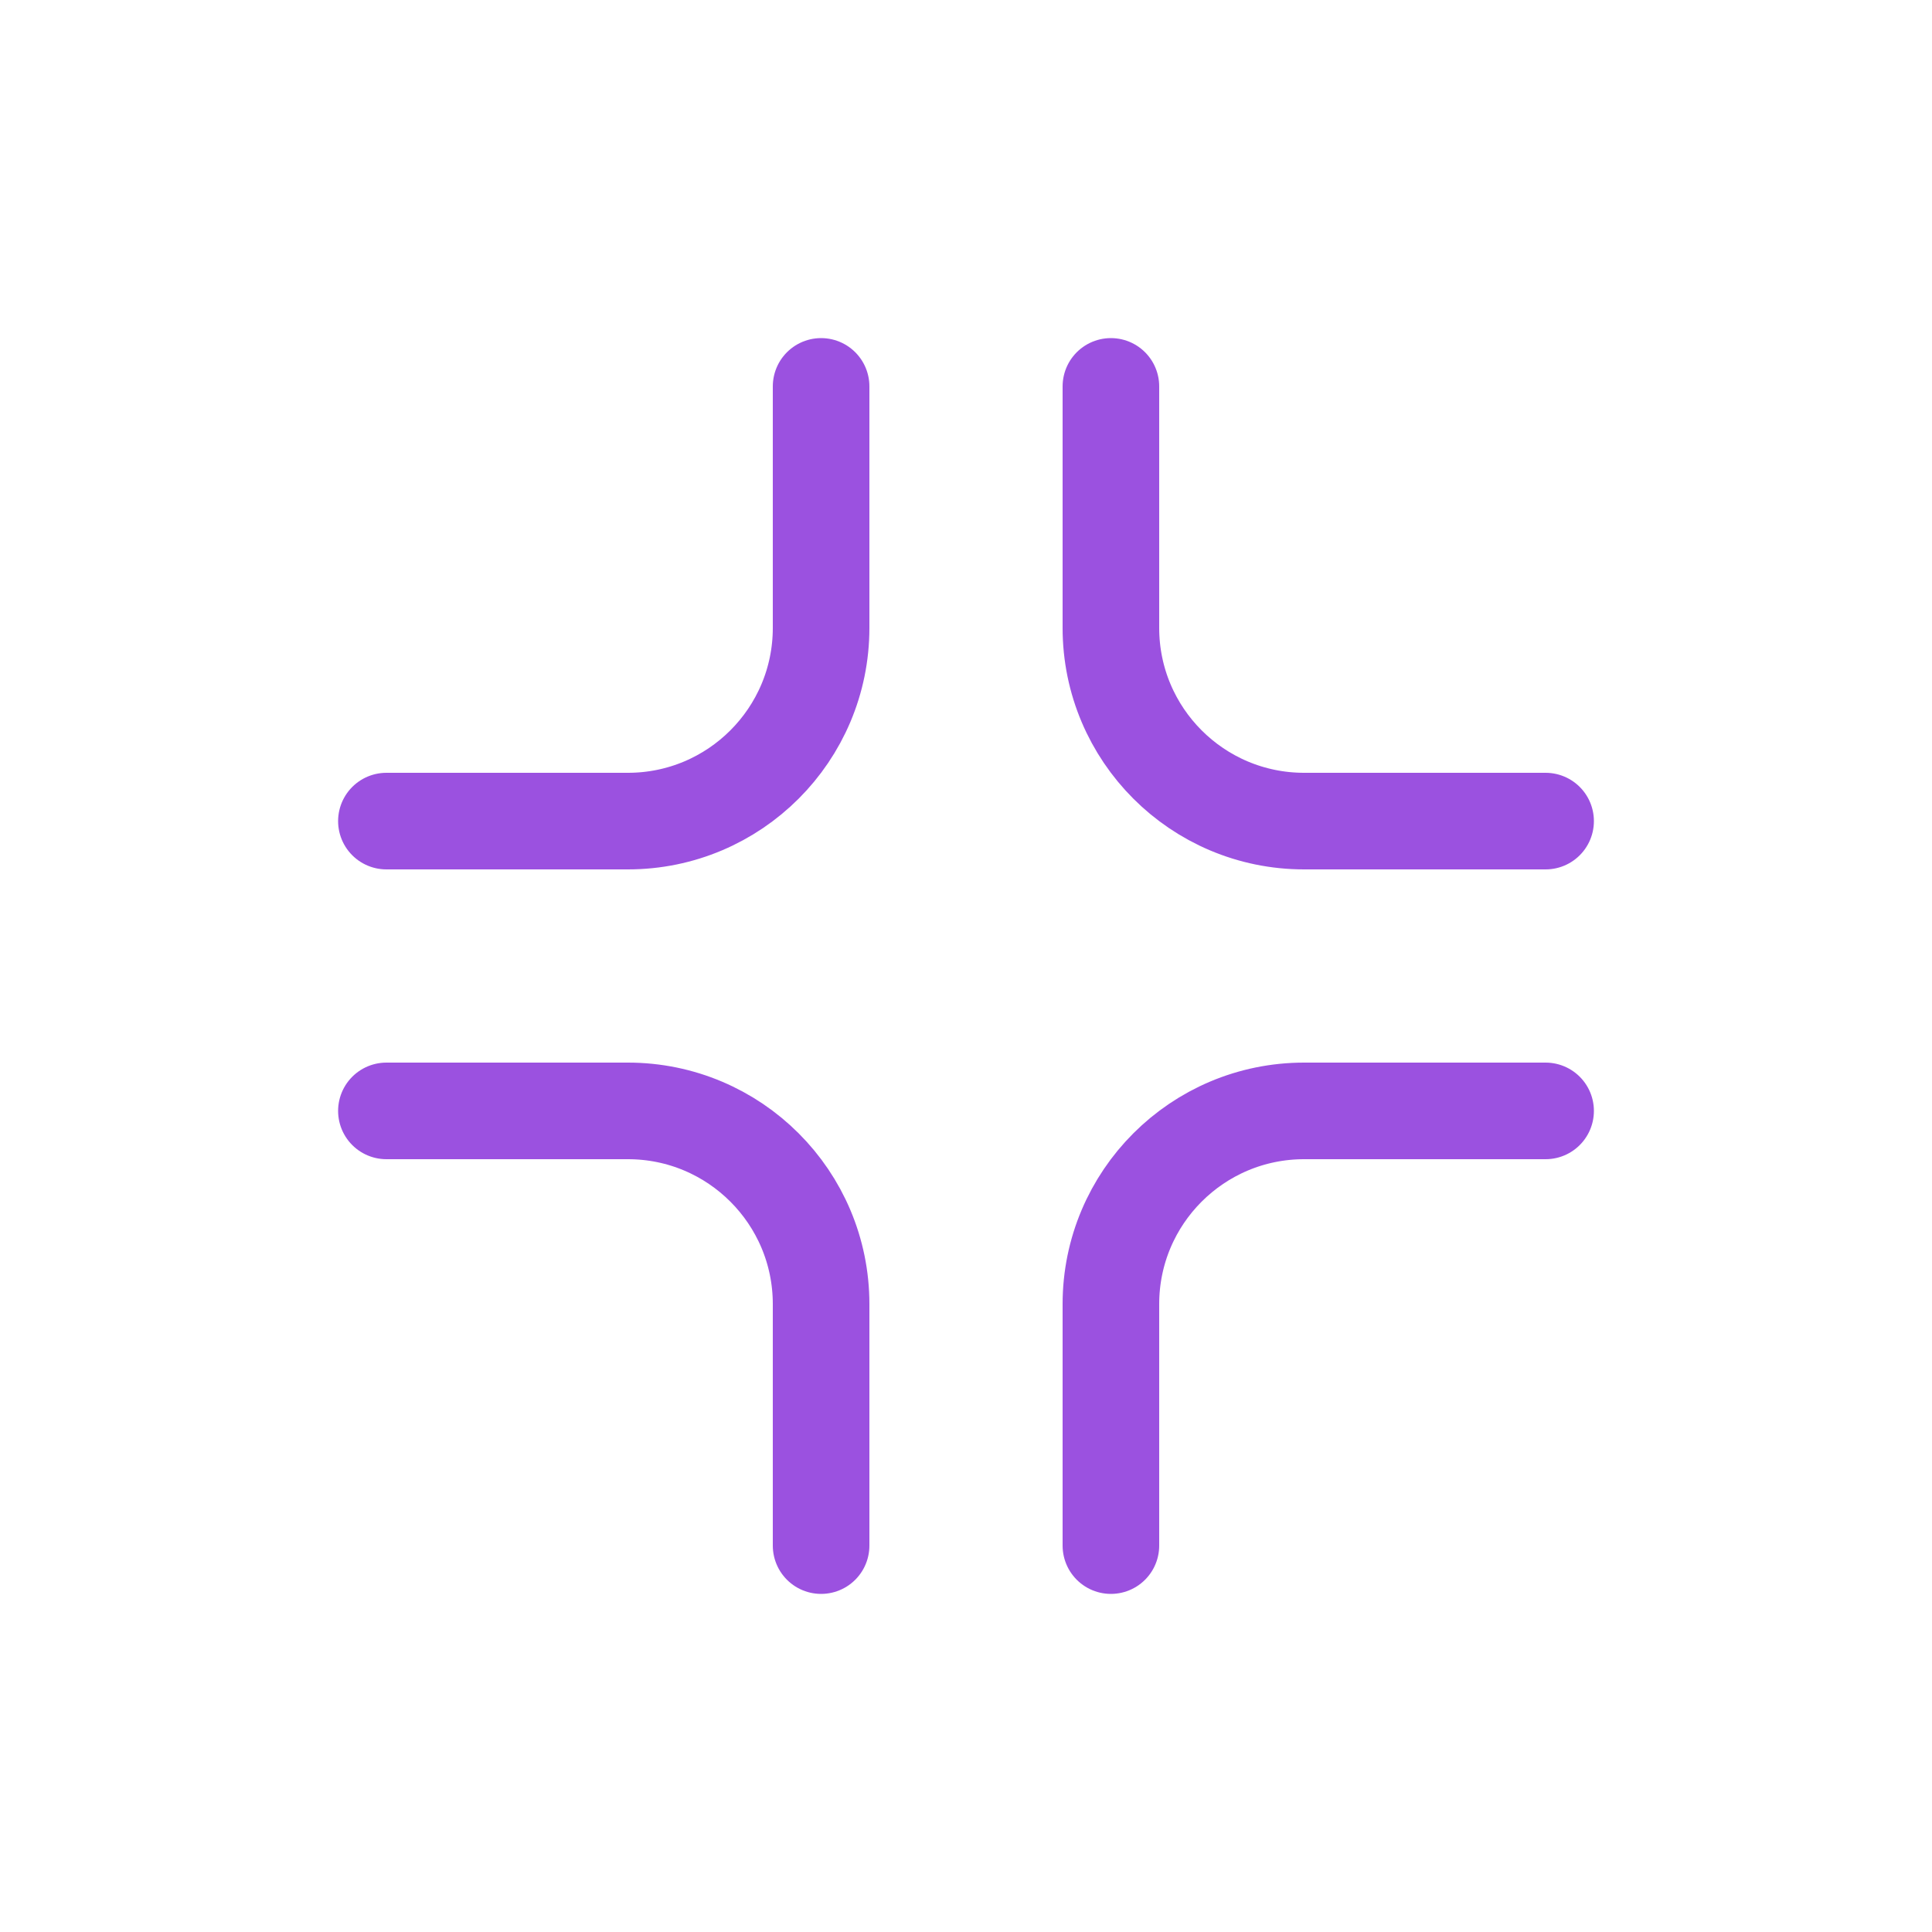<svg viewBox="0 0 80 80" fill="none">
  <path d="M16 34H26C30.418 34 34 30.418 34 26V16" stroke="#9B51E0" stroke-width="4" stroke-linecap="round" stroke-linejoin="round" />
  <path d="M16 46H26C30.418 46 34 49.582 34 54V64" stroke="#9B51E0" stroke-width="4" stroke-linecap="round" stroke-linejoin="round" />
  <path d="M64 34H54C49.582 34 46 30.418 46 26V16" stroke="#9B51E0" stroke-width="4" stroke-linecap="round" stroke-linejoin="round" />
  <path d="M64 46H54C49.582 46 46 49.582 46 54V64" stroke="#9B51E0" stroke-width="4" stroke-linecap="round" stroke-linejoin="round" />
</svg>